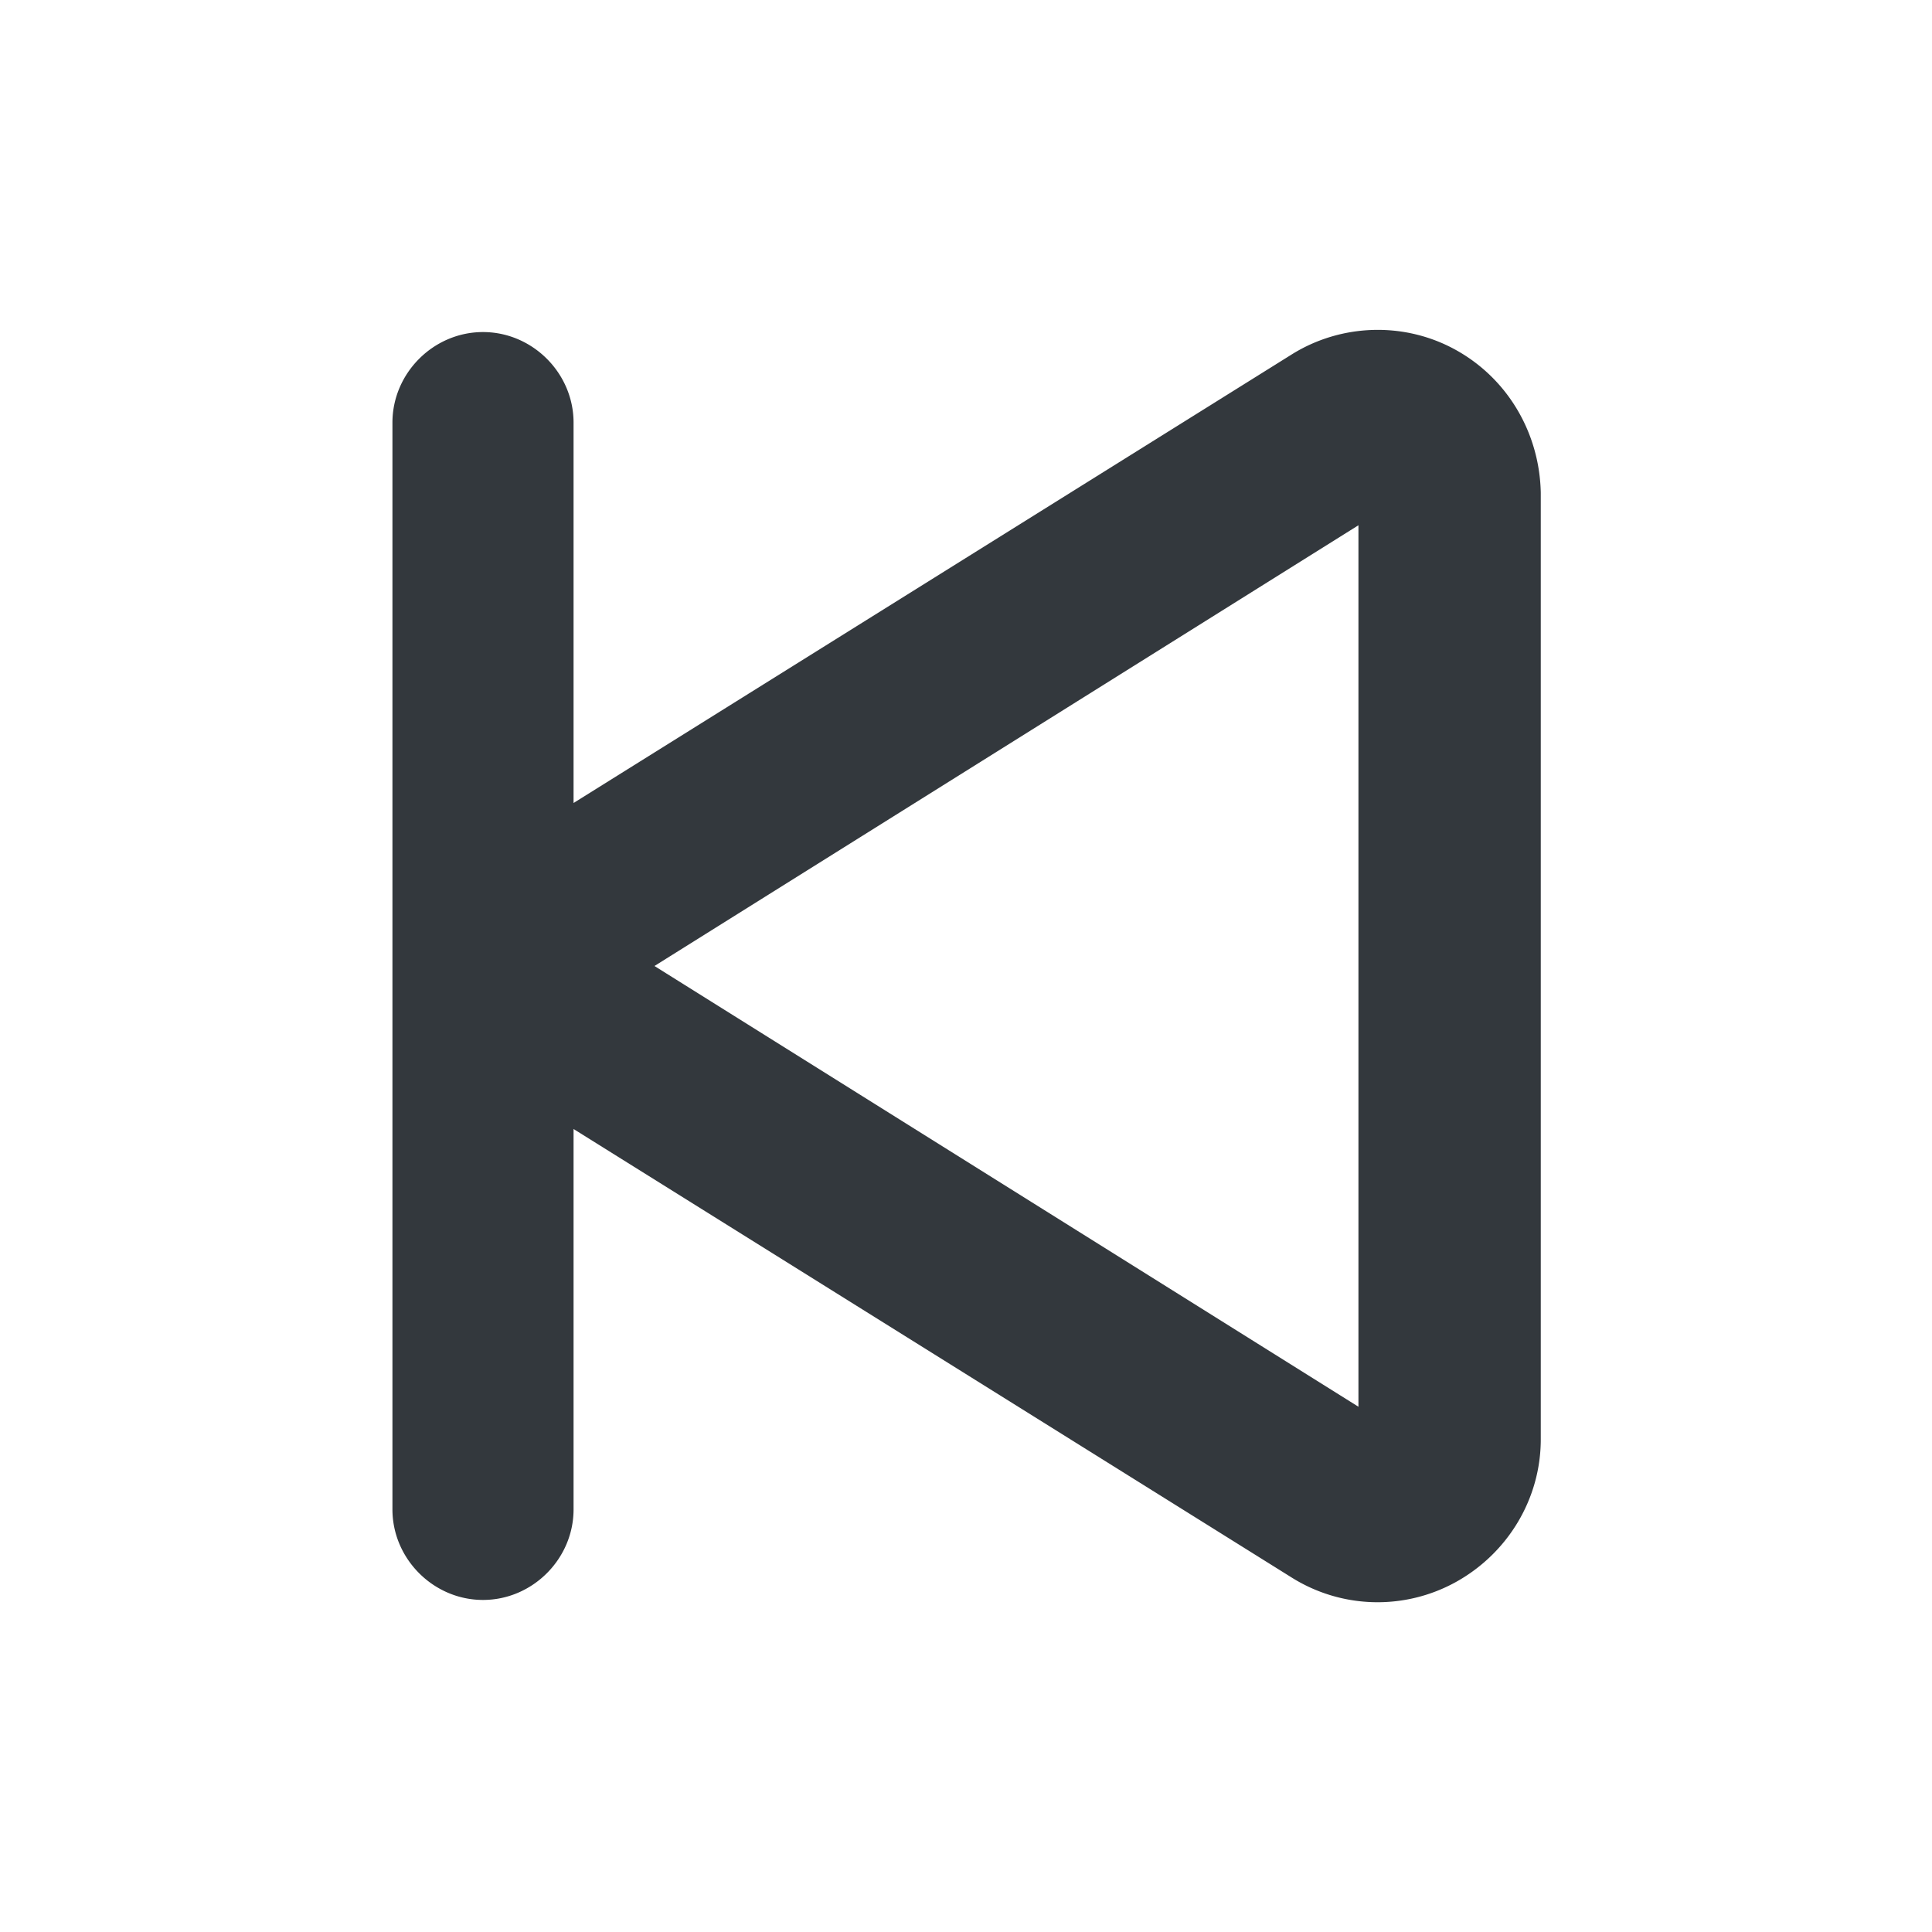 <svg xmlns="http://www.w3.org/2000/svg" viewBox="0 0 16 16" style="enable-background:new 0 0 16 16" xml:space="preserve"><style>.st0{display:none}.st1,.st2{display:inline;fill:none;stroke:#33383d;stroke-width:1.5;stroke-linecap:round;stroke-linejoin:round;stroke-miterlimit:10}.st2{stroke-width:1.3}</style><path d="M12.06 2.9c-.43-.24-.96-.22-1.37.04L4.75 6.65V3.5c0-.41-.34-.75-.75-.75s-.75.34-.75.75v9c0 .41.34.75.75.75s.75-.34.75-.75V9.35l5.94 3.71a1.34 1.34 0 0 0 1.37.04c.43-.24.7-.69.7-1.18V4.08c-.01-.49-.27-.94-.7-1.18zm-.81 8.75L5.42 8l5.83-3.65v7.3z" style="fill:#33383d" id="Genesys"/></svg>